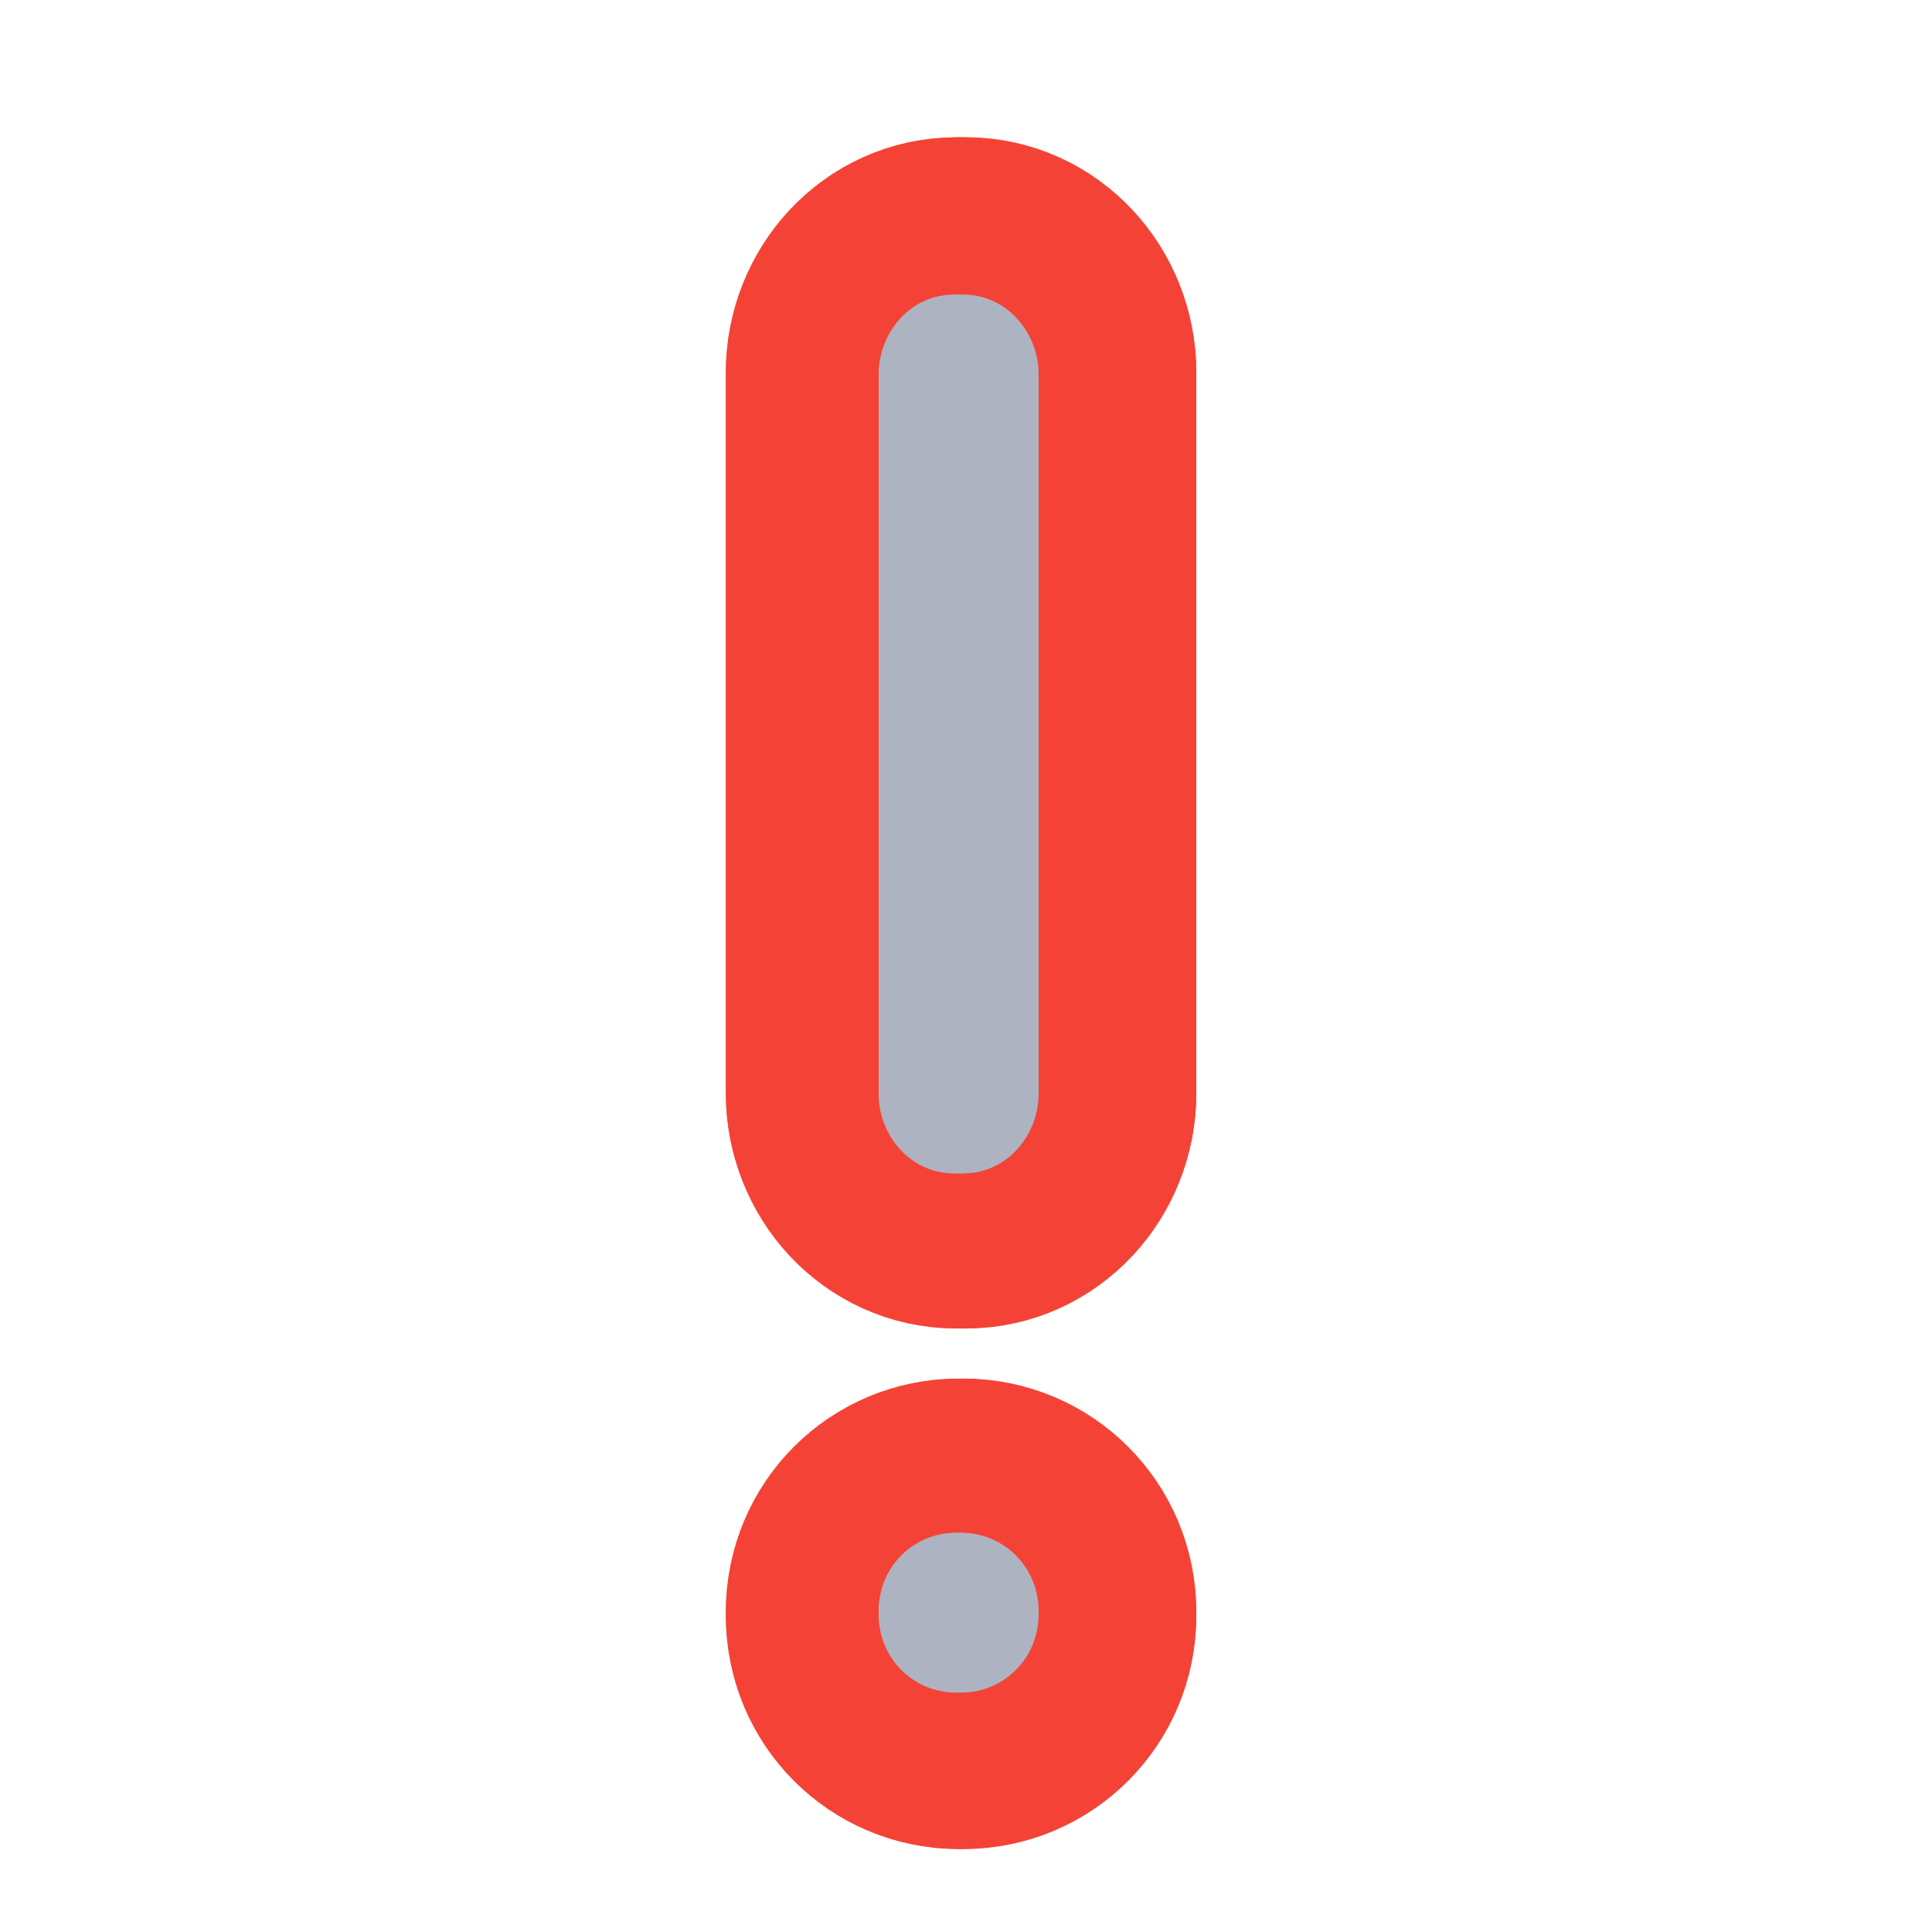 <svg height="48" viewBox="0 0 48 48" width="48" xmlns="http://www.w3.org/2000/svg"><g fill="#aeb3c2"><g stroke="#f44336" stroke-linecap="round" stroke-linejoin="round" stroke-width="82" transform="matrix(.094 0 0 -.094 0 29.214)"><path d="m252.643.654h2.75c10.916 0 19.79 9.499 19.79 21.165v190.523c0 11.666-8.874 21.165-19.79 21.165h-2.75c-10.957 0-19.79-9.499-19.79-21.165v-190.523c0-11.666 8.832-21.165 19.79-21.165zm0 0"/><path d="m254.017.654c11.666 0 21.165 9.499 21.165 21.165v190.523c0 11.666-9.499 21.165-21.165 21.165-11.707 0-21.165-9.499-21.165-21.165v-190.523c0-11.666 9.457-21.165 21.165-21.165zm0 0"/><path d="m254.017-136.916c11.666 0 21.165 9.457 21.165 21.165 0 11.707-9.499 21.165-21.165 21.165-11.707 0-21.165-9.457-21.165-21.165 0-11.707 9.457-21.165 21.165-21.165zm0 0"/><path d="m253.267-136.916h1.458c11.291 0 20.456 9.166 20.456 20.498v1.333c0 11.332-9.166 20.498-20.456 20.498h-1.458c-11.291 0-20.415-9.166-20.415-20.498v-1.333c0-11.332 9.124-20.498 20.415-20.498zm0 0"/></g><path d="m23.688 29.152h.258c1.023 0 1.855-.891 1.855-1.984v-17.863c0-1.094-.832-1.984-1.855-1.984h-.258c-1.027 0-1.855.891-1.855 1.984v17.863c0 1.094.828 1.984 1.855 1.984zm0 0"/><path d="m23.816 29.152c1.094 0 1.984-.891 1.984-1.984v-17.863c0-1.094-.891-1.984-1.984-1.984-1.098 0-1.984.891-1.984 1.984v17.863c0 1.094.887 1.984 1.984 1.984zm0 0"/><path d="m23.816 42.051c1.094 0 1.984-.887 1.984-1.984s-.891-1.984-1.984-1.984c-1.098 0-1.984.887-1.984 1.984s.887 1.984 1.984 1.984zm0 0"/><path d="m23.746 42.051h.137c1.059 0 1.918-.859 1.918-1.922v-.125c0-1.062-.859-1.922-1.918-1.922h-.137c-1.059 0-1.914.859-1.914 1.922v.125c0 1.062.855 1.922 1.914 1.922zm0 0"/></g></svg>